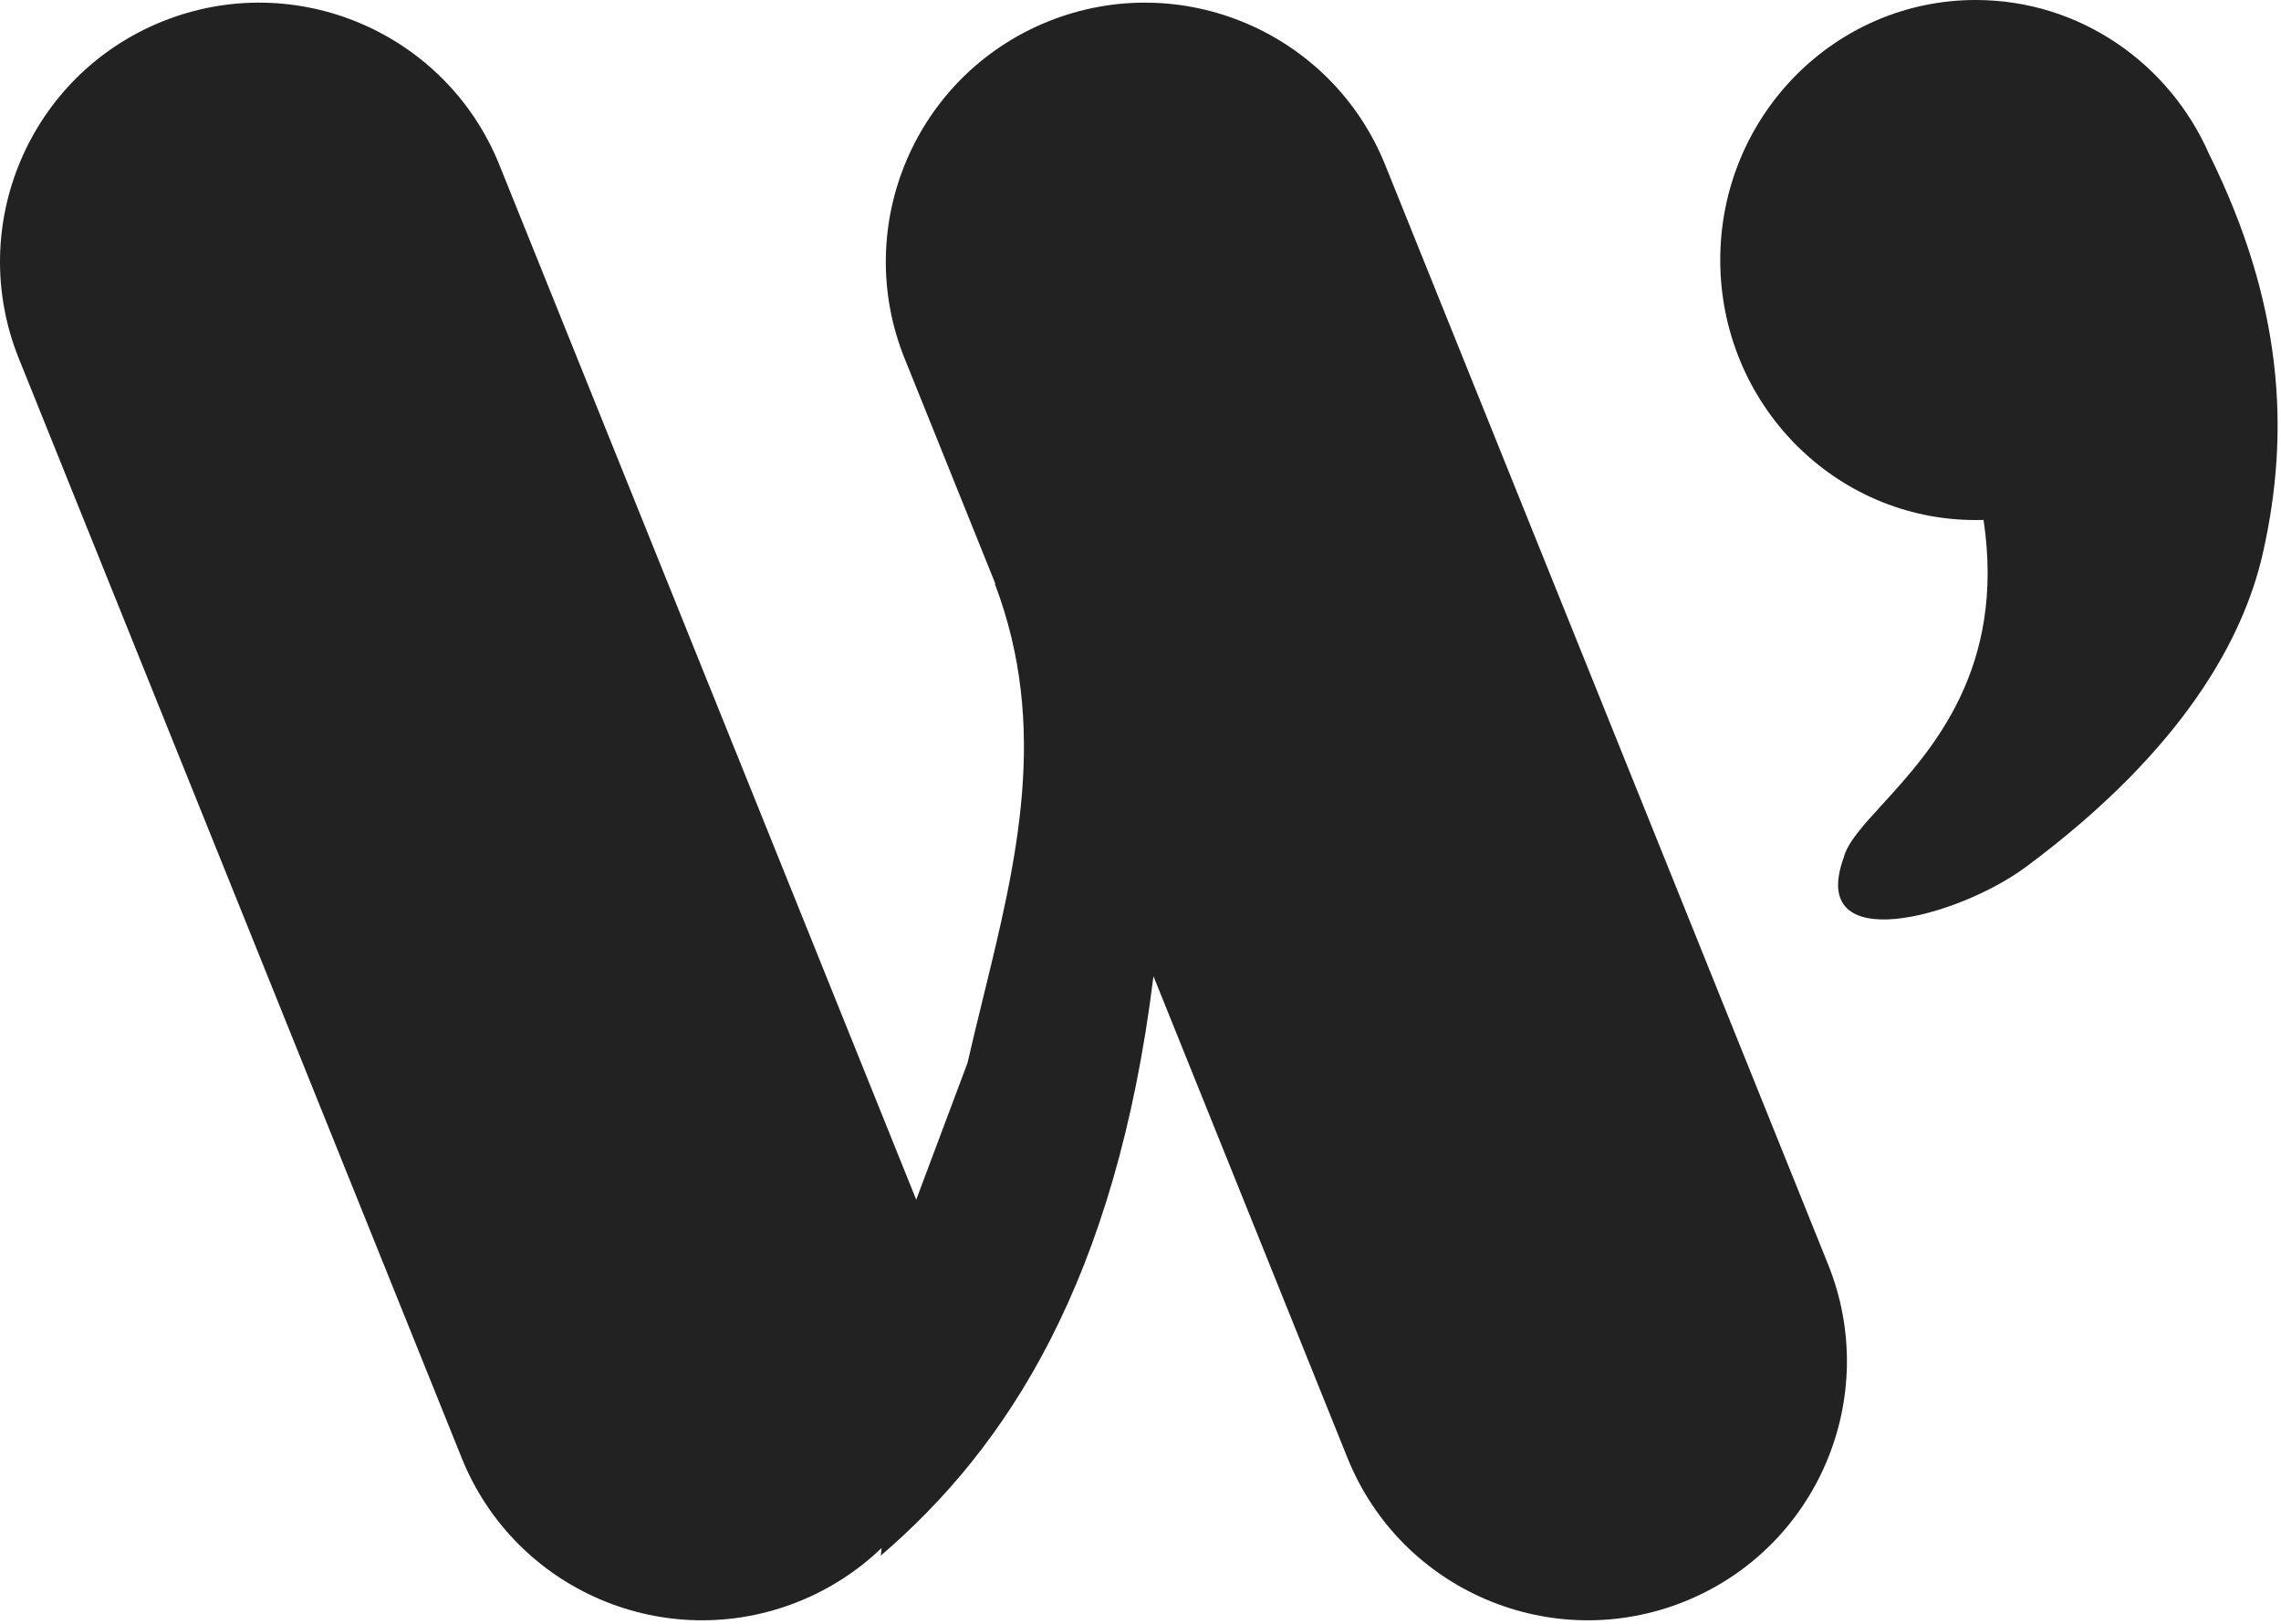 <svg width="250" height="178" viewBox="0 0 250 178" fill="none" xmlns="http://www.w3.org/2000/svg">
<path fill-rule="evenodd" clip-rule="evenodd" d="M217.4 56.987C217.115 56.996 216.828 57 216.541 57C201.077 57 188.541 44.24 188.541 28.5C188.541 12.76 201.077 0 216.541 0C227.947 0 237.76 6.942 242.125 16.901C250.129 33.062 251.099 47.124 247.986 60.745C245.942 69.691 239.572 82 222.072 95C214.572 100.572 198.072 105 202.072 94C202.484 92.351 204.18 90.494 206.317 88.155C211.69 82.272 219.85 73.338 217.4 56.987ZM2.064 39.297C-3.795 24.752 3.247 8.212 17.791 2.353C32.336 -3.506 48.877 3.536 54.736 18.081L100.419 131.493L106.041 116.5C106.59 114.101 107.174 111.715 107.756 109.338L107.756 109.338L107.757 109.337L107.757 109.337C111.422 94.376 115.007 79.743 109.041 64L109.085 63.965L99.149 39.297C93.291 24.752 100.332 8.212 114.877 2.353C129.422 -3.506 145.962 3.536 151.821 18.081L200.362 138.588C206.221 153.133 199.179 169.674 184.635 175.532C170.09 181.391 153.549 174.35 147.69 159.805L126.421 107.001C122.304 140.364 110.403 158.618 96.541 170.5L96.617 169.675C94.072 172.122 91.025 174.132 87.549 175.532C73.004 181.391 56.464 174.35 50.605 159.805L2.064 39.297Z" fill="#222222"/>
</svg>

